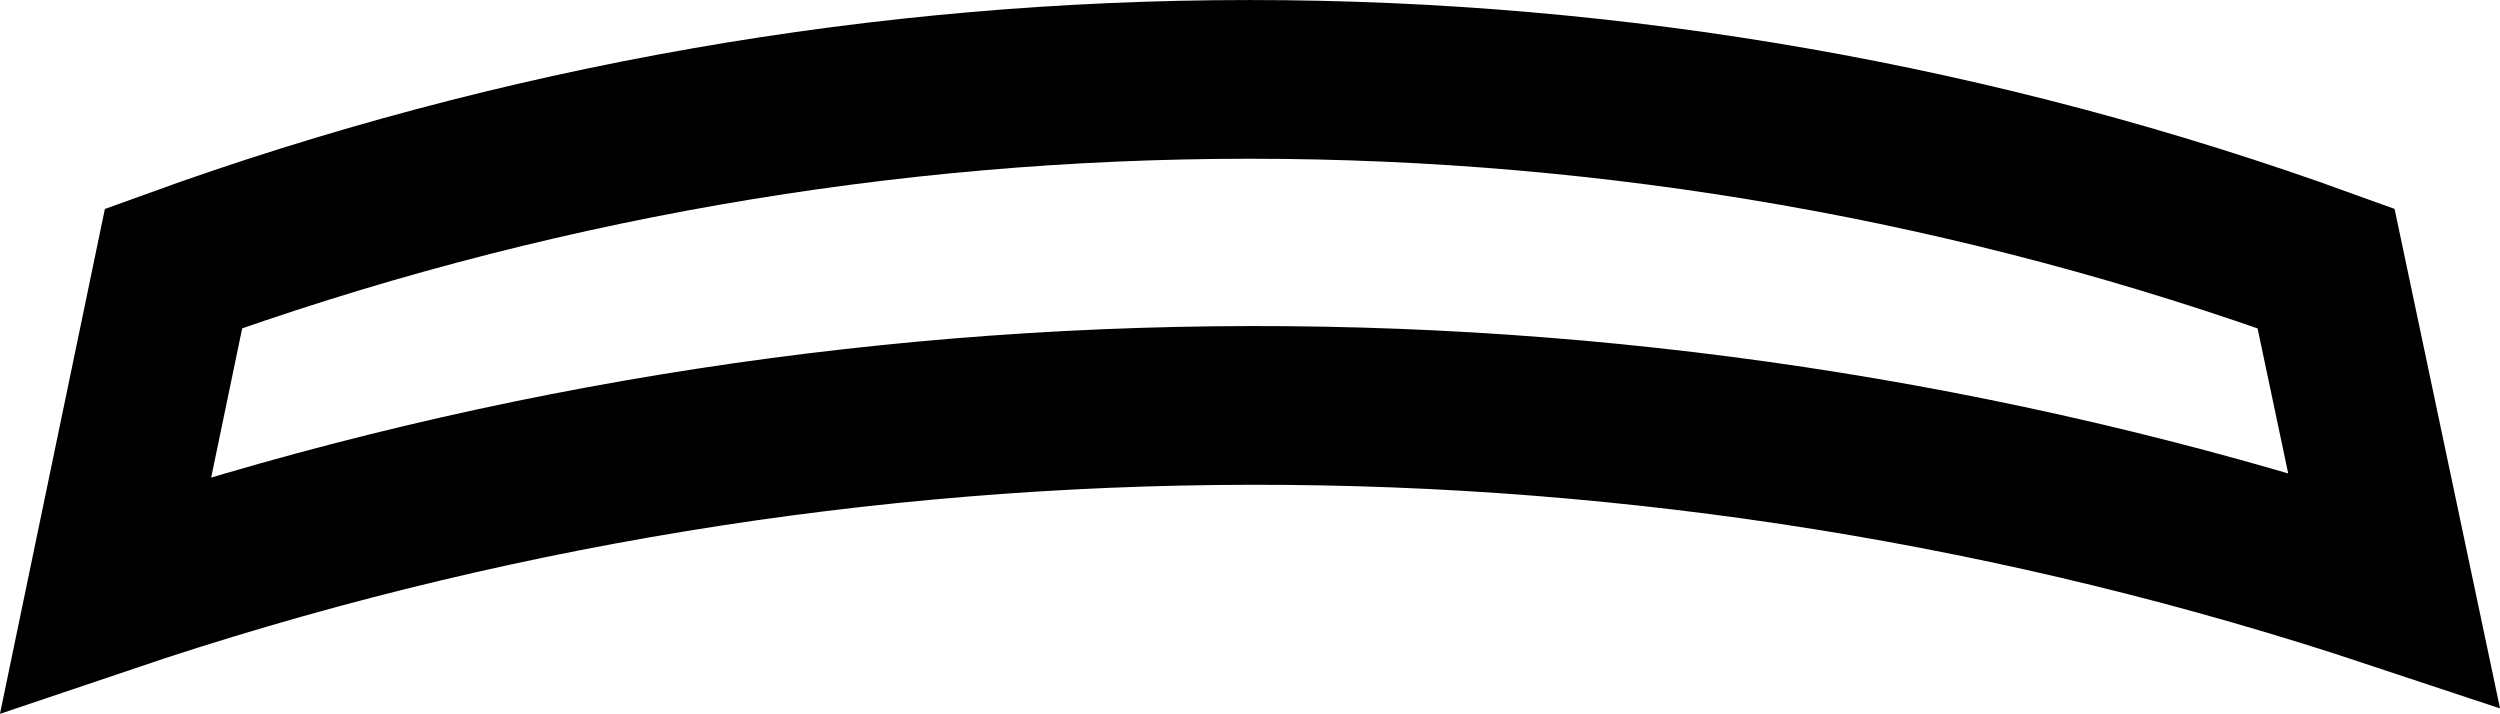 <?xml version="1.0" encoding="UTF-8" standalone="no"?>
<svg
   xmlns:dc="http://purl.org/dc/elements/1.1/"
   xmlns:cc="http://creativecommons.org/ns#"
   xmlns:rdf="http://www.w3.org/1999/02/22-rdf-syntax-ns#"
   xmlns:svg="http://www.w3.org/2000/svg"
   xmlns="http://www.w3.org/2000/svg"
   xmlns:xlink="http://www.w3.org/1999/xlink"
   xmlns:sodipodi="http://sodipodi.sourceforge.net/DTD/sodipodi-0.dtd"
   xmlns:inkscape="http://www.inkscape.org/namespaces/inkscape"
   sodipodi:docname="trigger.svg"
   inkscape:version="1.0 (4035a4fb49, 2020-05-01)"
   id="svg8"
   version="1.1"
   viewBox="0 0 31.502 8.995"
   height="8.995"
   width="31.502">
  <defs
     id="defs2">
    <linearGradient
       inkscape:collect="always"
       id="linearGradient13887">
      <stop
         style="stop-color:#ffffff;stop-opacity:0.1"
         offset="0"
         id="stop13883" />
      <stop
         style="stop-color:#ffffff;stop-opacity:0;"
         offset="1"
         id="stop13885" />
    </linearGradient>
    <filter
       style="color-interpolation-filters:sRGB"
       inkscape:label="Blur"
       id="filter7804">
      <feGaussianBlur
         stdDeviation="1 1"
         result="blur"
         id="feGaussianBlur7802" />
    </filter>
    <filter
       style="color-interpolation-filters:sRGB"
       inkscape:label="Blur"
       id="filter8500">
      <feGaussianBlur
         stdDeviation="1 1"
         result="blur"
         id="feGaussianBlur8498" />
    </filter>
    <radialGradient
       inkscape:collect="always"
       xlink:href="#linearGradient13887"
       id="radialGradient13889"
       cx="18"
       cy="395.267"
       fx="18"
       fy="395.267"
       r="42"
       gradientUnits="userSpaceOnUse"
       gradientTransform="matrix(1.548,0,0,1.571,9.143,-593.133)" />
    <filter
       id="filter7804-2"
       inkscape:label="Blur"
       style="color-interpolation-filters:sRGB">
      <feGaussianBlur
         id="feGaussianBlur7802-7"
         result="blur"
         stdDeviation="1 1" />
    </filter>
    <filter
       id="filter8500-0"
       inkscape:label="Blur"
       style="color-interpolation-filters:sRGB">
      <feGaussianBlur
         id="feGaussianBlur8498-9"
         result="blur"
         stdDeviation="1 1" />
    </filter>
    <radialGradient
       gradientTransform="matrix(1.548,0,0,1.571,9.143,-593.133)"
       gradientUnits="userSpaceOnUse"
       r="42"
       fy="395.267"
       fx="18"
       cy="395.267"
       cx="18"
       id="radialGradient13889-3"
       xlink:href="#linearGradient13887"
       inkscape:collect="always" />
  </defs>
  <sodipodi:namedview
     inkscape:snap-grids="true"
     inkscape:snap-global="false"
     inkscape:snap-center="true"
     inkscape:document-rotation="0"
     inkscape:snap-bbox-edge-midpoints="true"
     inkscape:bbox-nodes="true"
     inkscape:snap-bbox-midpoints="true"
     inkscape:snap-bbox="true"
     inkscape:window-maximized="1"
     inkscape:window-y="28"
     inkscape:window-x="0"
     inkscape:window-height="872"
     inkscape:window-width="1440"
     inkscape:measure-end="0,0"
     inkscape:measure-start="0,0"
     units="px"
     showgrid="true"
     inkscape:current-layer="layer1"
     inkscape:document-units="px"
     inkscape:cy="1.5473163"
     inkscape:cx="16.150397"
     inkscape:zoom="17.246058"
     inkscape:pageshadow="2"
     inkscape:pageopacity="0.0"
     borderopacity="1.0"
     bordercolor="#666666"
     pagecolor="#ffffff"
     id="base"
     fit-margin-top="0"
     fit-margin-left="0"
     fit-margin-right="0"
     fit-margin-bottom="0">
    <inkscape:grid
       empspacing="4"
       empopacity="0.125"
       empcolor="#3f3fff"
       opacity="0.063"
       color="#3f3fff"
       id="grid20"
       type="xygrid"
       originx="-195.251"
       originy="-1.9302384e-05" />
  </sodipodi:namedview>
  <g
     id="layer1"
     inkscape:groupmode="layer"
     inkscape:label="Layer 1"
     transform="translate(-195.251,-1.9302385e-5)">
    <path
       sodipodi:nodetypes="ccccc"
       d="m 224.561,3.383 c -8.76,-3.177 -18.363,-3.177 -27.123,0 l -0.853,4.105 c 9.355,-3.164 19.502,-3.161 28.83,-0.06 z"
       style="fill:none;fill-opacity:1;stroke:#000000;stroke-width:2;stroke-miterlimit:4;stroke-dasharray:none;stroke-opacity:1"
       id="path967" />
    <g
       id="g1017"
       transform="translate(-308.5,-78.5)">
      <g
         id="layer2"
         inkscape:label="Background"
         transform="translate(-40,-207)"
         style="display:inline" />
      <g
         id="layer4"
         inkscape:label="Finish"
         style="display:inline"
         transform="translate(-40,-59)" />
      <g
         id="layer3"
         inkscape:label="Reserved"
         transform="translate(-40,-59)" />
    </g>
    <g
       id="g1115"
       transform="translate(-85.5,-34.5)">
      <g
         style="display:inline"
         transform="translate(-50,-222)"
         inkscape:label="Background"
         id="layer2-2" />
      <g
         transform="translate(-50,-74)"
         style="display:inline"
         inkscape:label="Finish"
         id="layer4-1" />
      <g
         transform="translate(-50,-74)"
         inkscape:label="Reserved"
         id="layer3-8" />
    </g>
  </g>
</svg>
